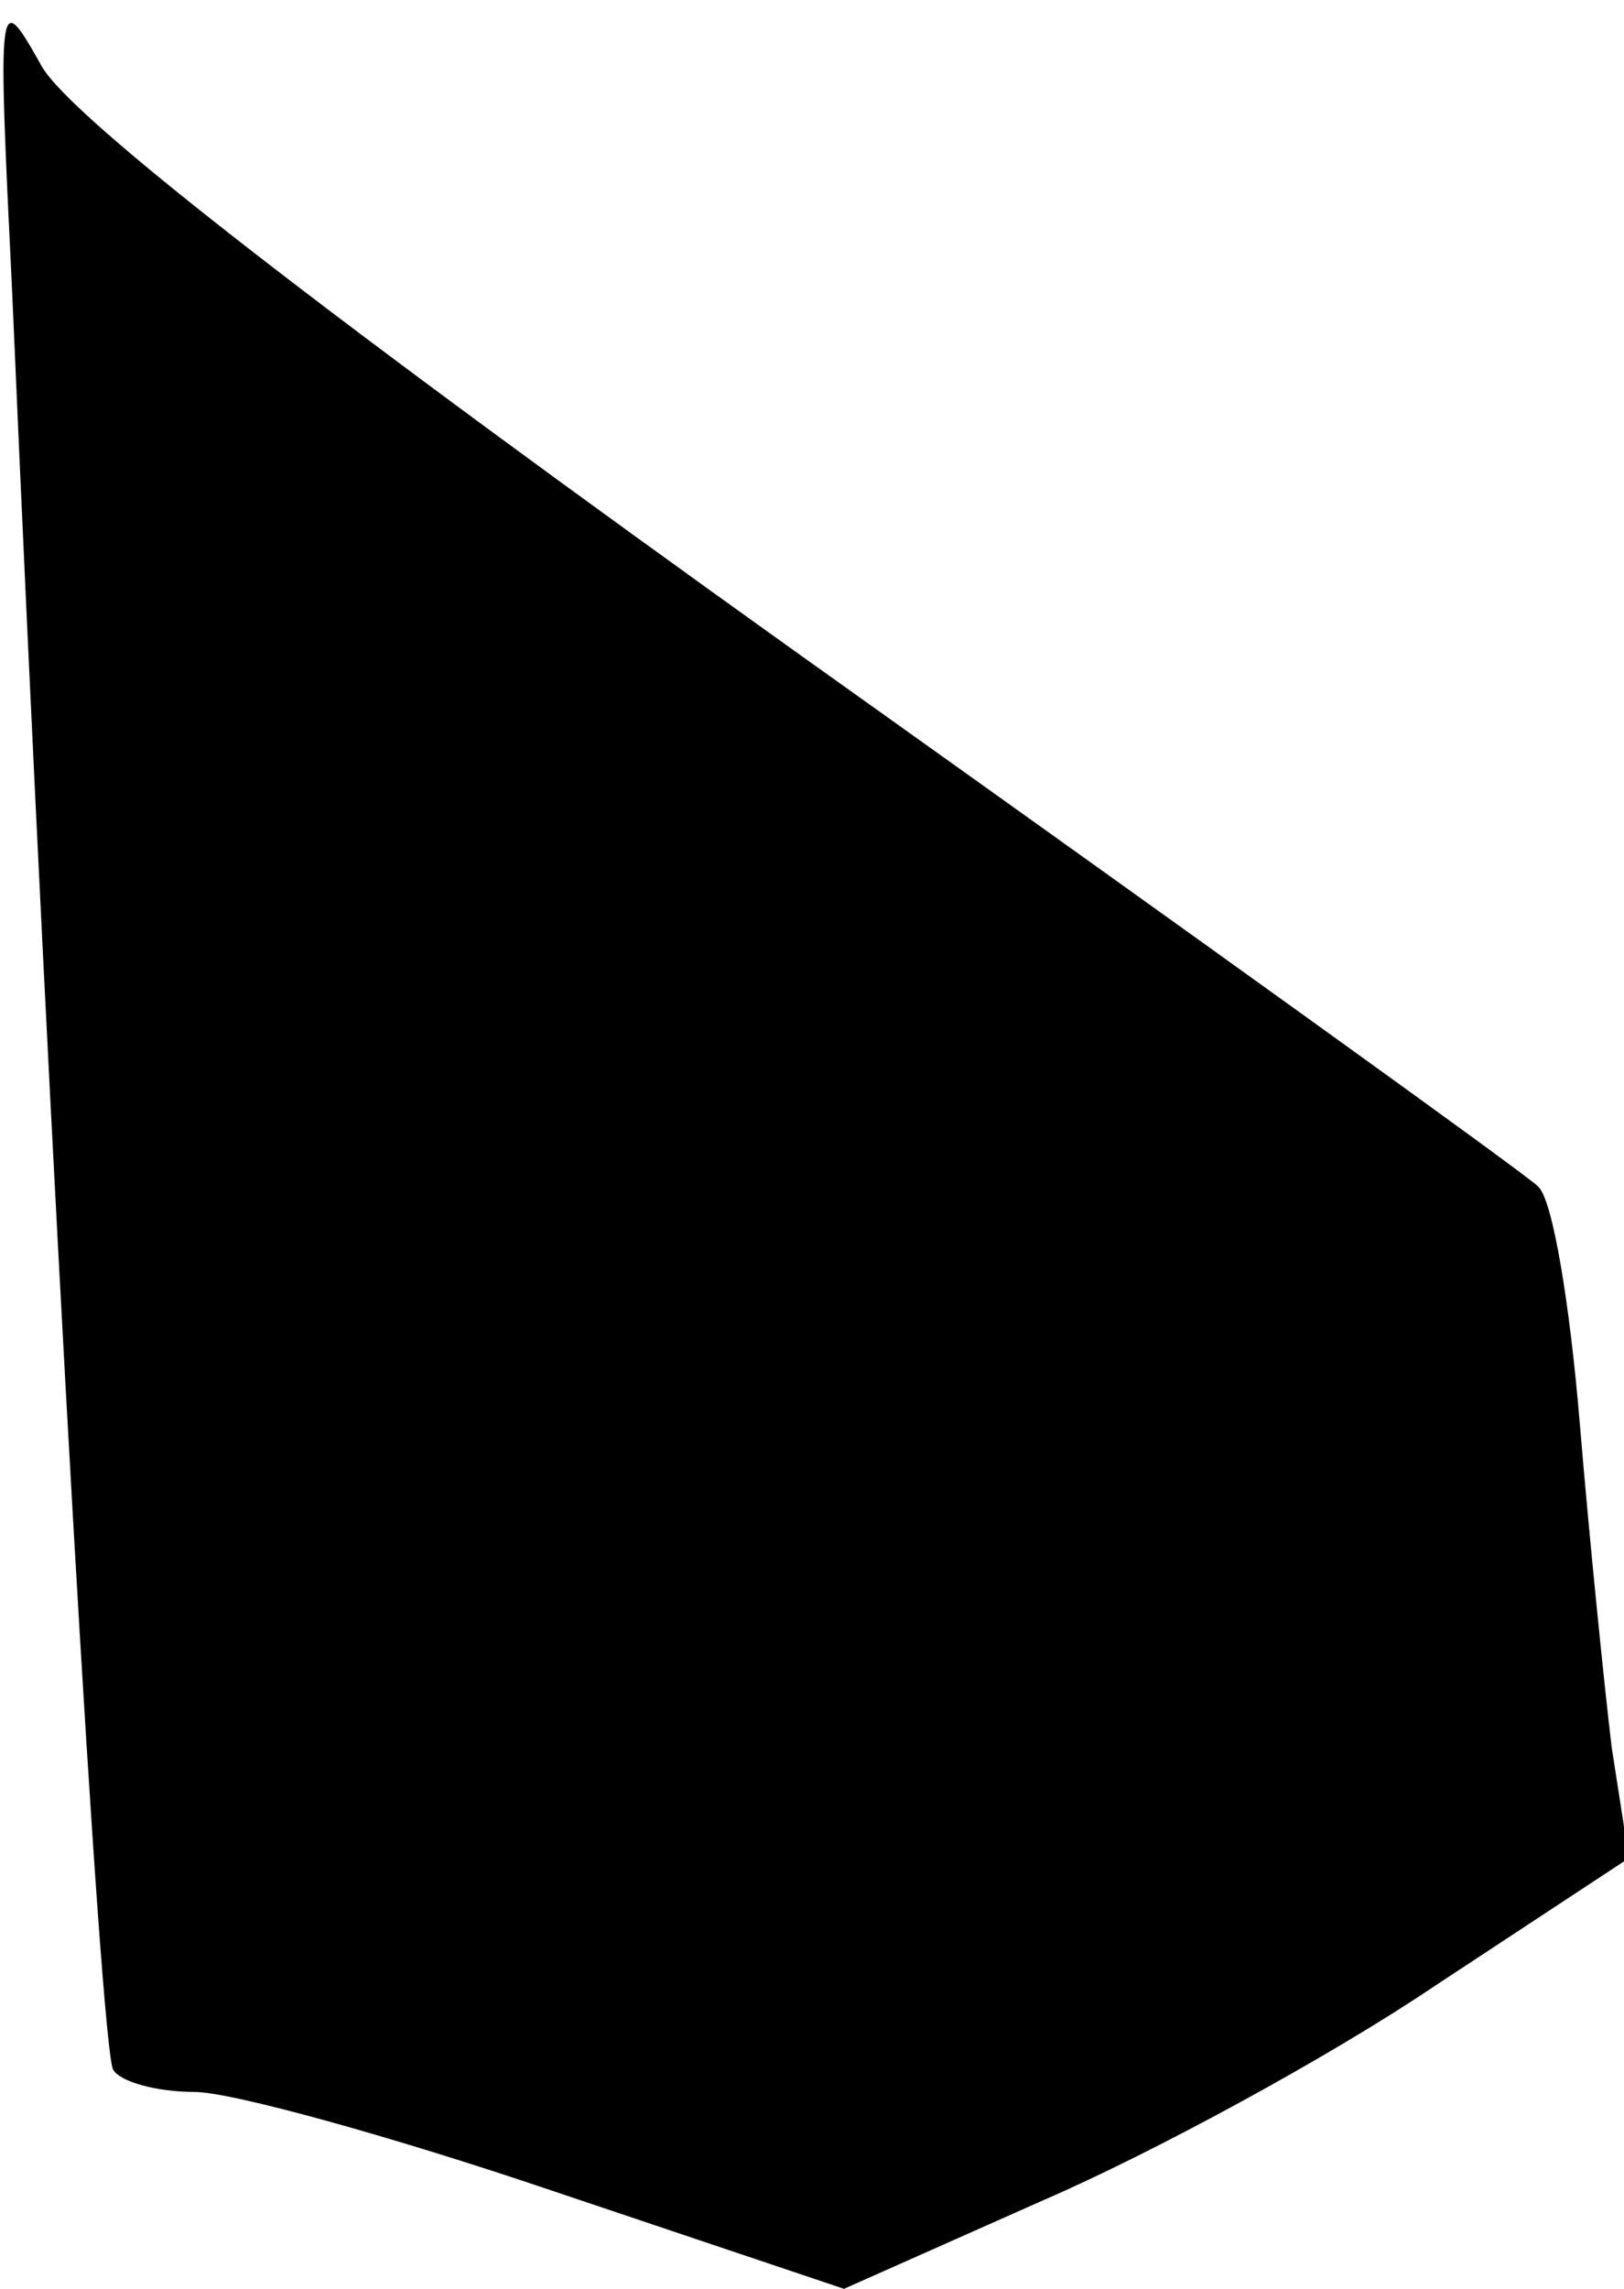<?xml version="1.0" standalone="no"?>
<!DOCTYPE svg PUBLIC "-//W3C//DTD SVG 20010904//EN"
 "http://www.w3.org/TR/2001/REC-SVG-20010904/DTD/svg10.dtd">
<svg version="1.0" xmlns="http://www.w3.org/2000/svg"
 width="66pt" height="93pt" viewBox="0 0 66 93"
 preserveAspectRatio="xMidYMid meet">
<g transform="translate(0,93) scale(0.1,-0.1)"
fill="#000000" stroke="none">
<path fill="#000000" stroke="none" d="M5 810 c16 -370 36 -713 41 -721 3 -5
18 -9 33 -9 15 0 80 -18 145 -40 l119 -40 81 36 c44 19 116 58 159 87 l79 52
-7 45 c-3 25 -9 84 -13 132 -4 48 -11 91 -17 96 -5 5 -140 102 -300 216 -193
138 -296 218 -308 239 -18 32 -18 31 -12 -93z"/>
</g>
</svg>
